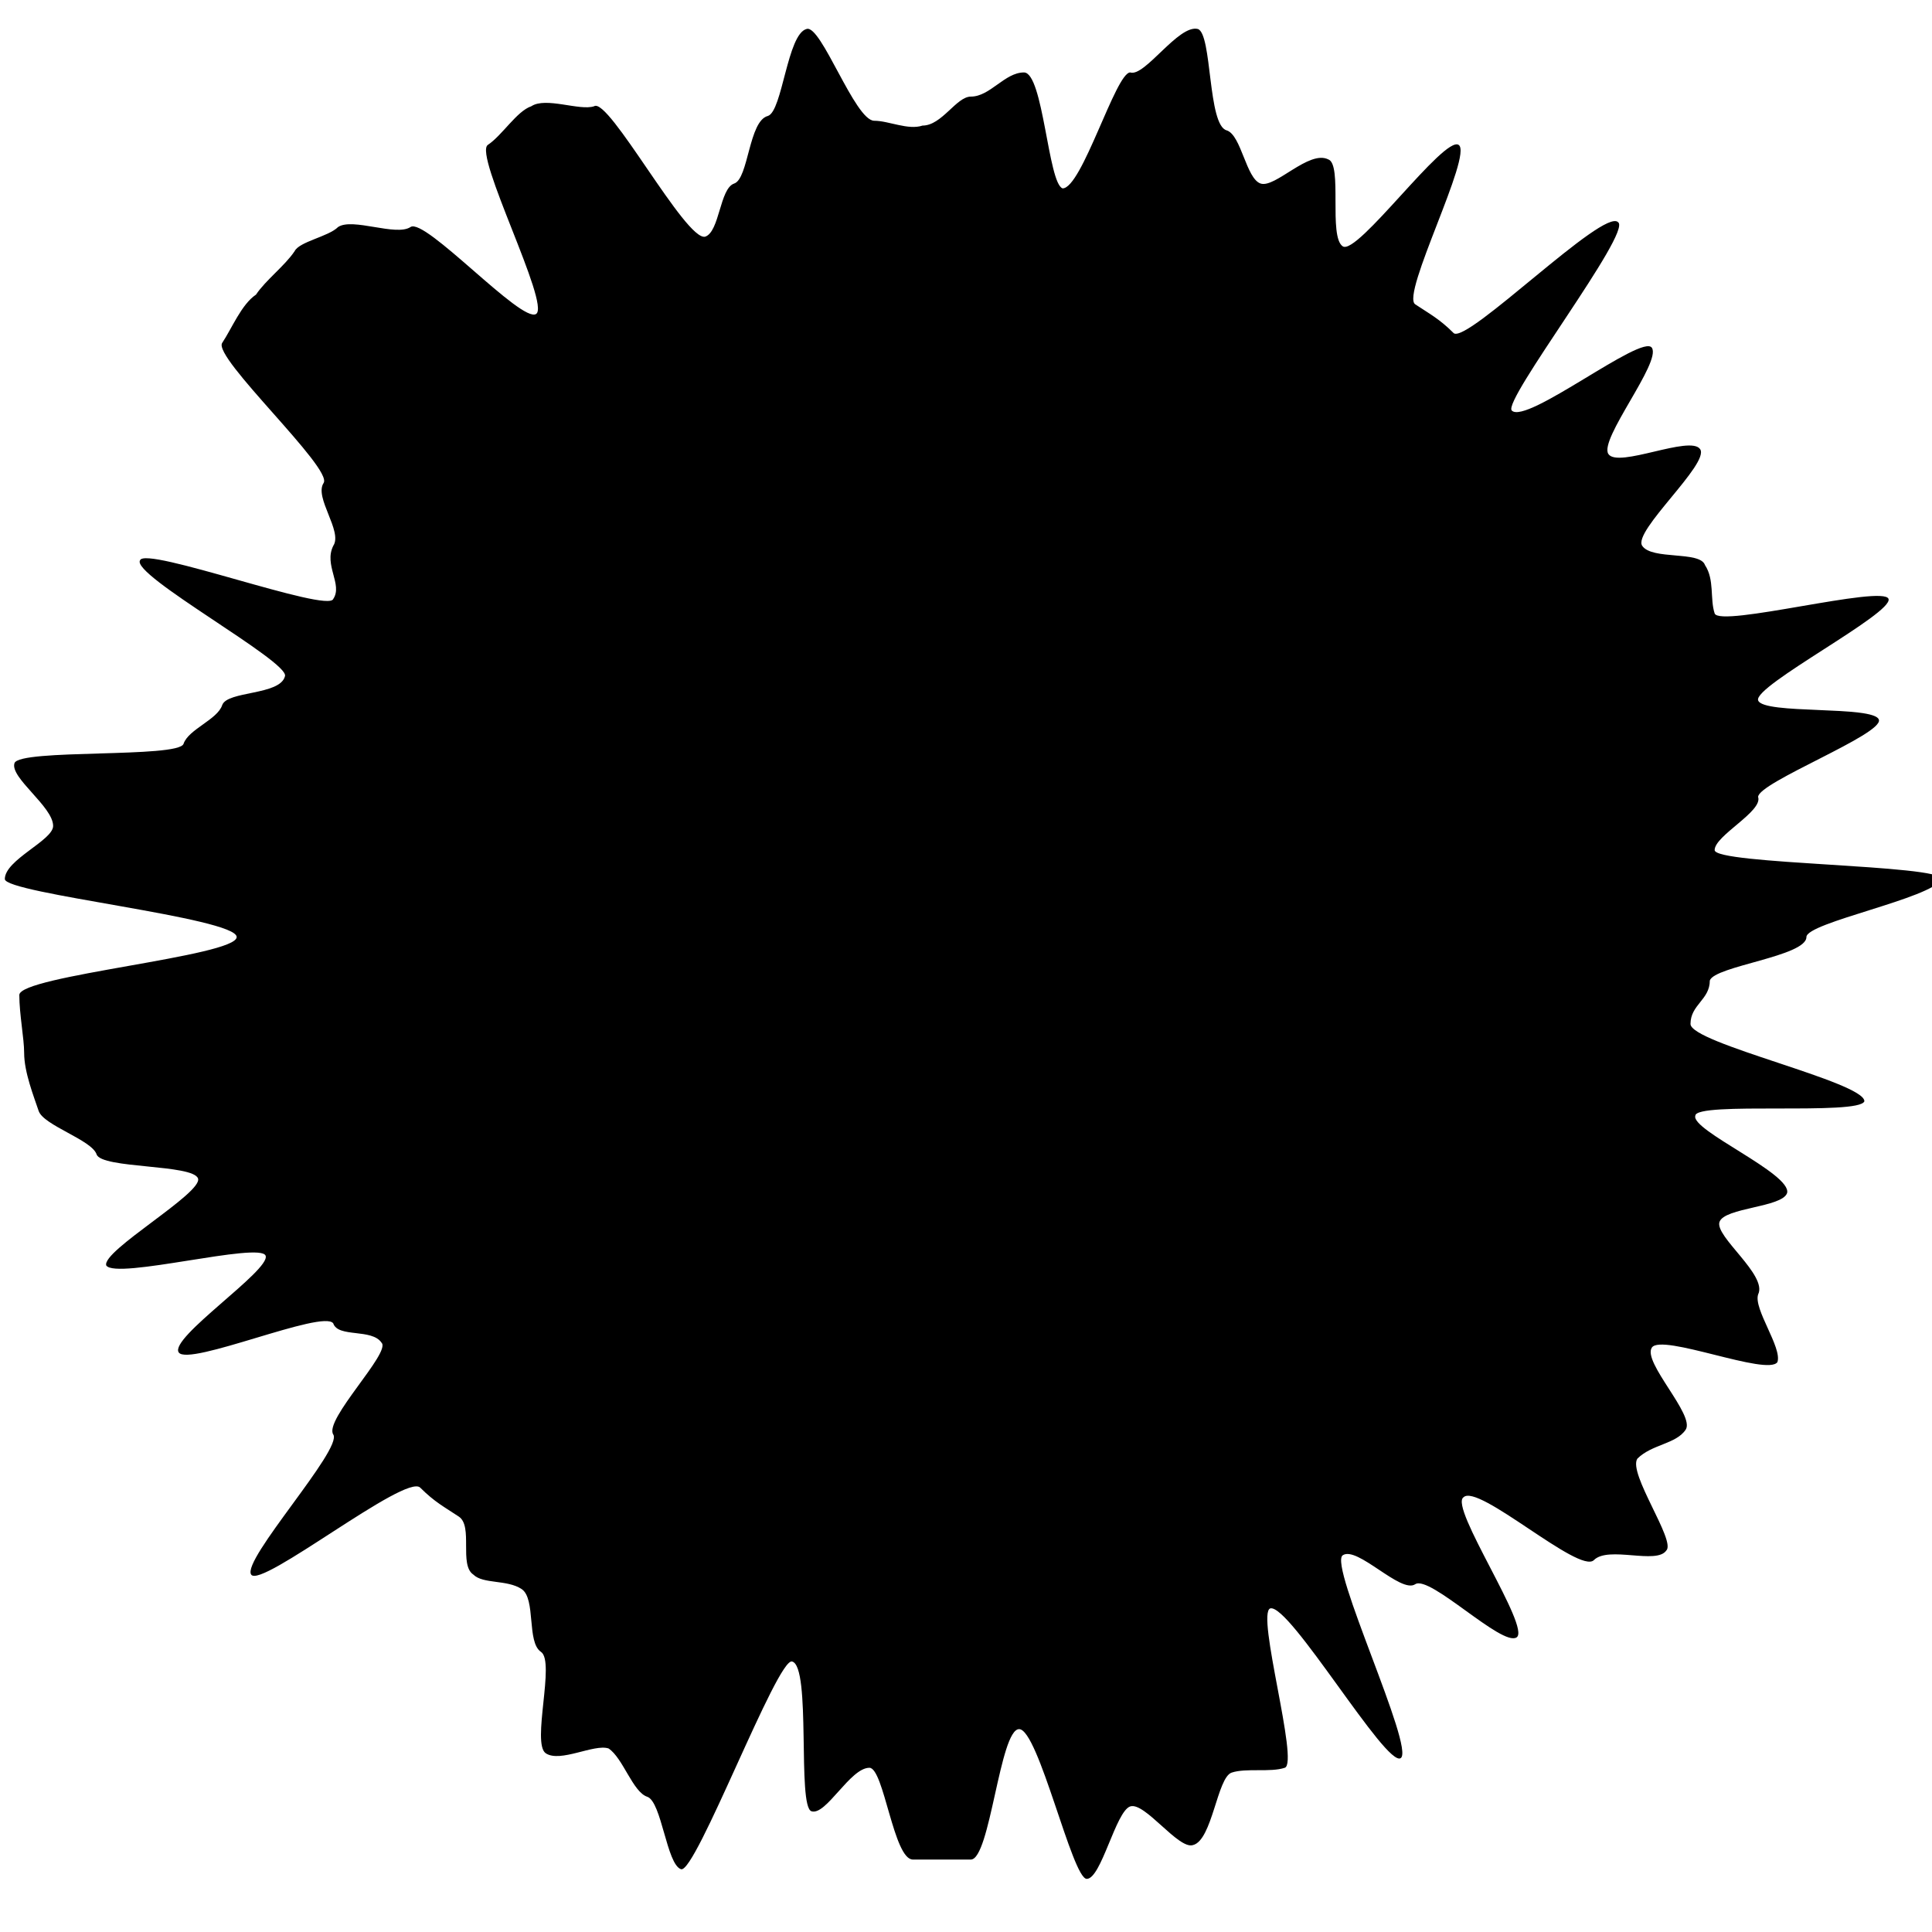 <?xml version="1.0" encoding="utf-8"?>
<!-- Generator: Adobe Illustrator 23.0.2, SVG Export Plug-In . SVG Version: 6.00 Build 0)  -->
<!DOCTYPE svg PUBLIC "-//W3C//DTD SVG 1.1//EN" "http://www.w3.org/Graphics/SVG/1.1/DTD/svg11.dtd">
<svg version="1.1" id="Calque_1" xmlns:x="http://ns.adobe.com/Extensibility/1.0/" xmlns:i="http://ns.adobe.com/AdobeIllustrator/10.0/" xmlns:graph="http://ns.adobe.com/Graphs/1.0/"
	 xmlns="http://www.w3.org/2000/svg" xmlns:xlink="http://www.w3.org/1999/xlink" x="0px" y="0px" viewBox="0 0 40 40"
	 style="enable-background:new 0 0 40 40;" xml:space="preserve">
	<g i:extraneous="self">
		<path d="M37.4,19.4c0,0.4-1.9,0.6-2,0.9c0,0.4-0.4,0.5-0.4,0.9c0,0.4,3.6,1.2,3.6,1.6c-0.1,0.3-3.5,0-3.5,0.3
			c-0.1,0.3,2,1.2,1.9,1.6c-0.1,0.3-1.3,0.3-1.4,0.6c-0.1,0.3,1,1.1,0.8,1.5c-0.1,0.3,0.5,1.1,0.4,1.4c-0.2,0.3-2.4-0.6-2.6-0.3
			c-0.2,0.3,0.9,1.4,0.7,1.7c-0.2,0.3-0.7,0.3-1,0.6c-0.2,0.3,0.8,1.7,0.6,1.9c-0.2,0.3-1.2-0.1-1.5,0.2c-0.3,0.3-2.4-1.6-2.7-1.3
			c-0.3,0.2,1.4,2.7,1.1,2.9c-0.3,0.2-1.8-1.3-2.1-1.1c-0.3,0.2-1.2-0.8-1.5-0.6c-0.3,0.2,1.5,4,1.2,4.2c-0.3,0.2-2.3-3.2-2.7-3.1
			c-0.3,0.1,0.6,3.2,0.3,3.3c-0.3,0.1-0.8,0-1.1,0.1c-0.3,0.1-0.4,1.4-0.8,1.5c-0.3,0.1-1-0.9-1.3-0.8c-0.3,0.1-0.6,1.5-0.9,1.5
			c-0.3,0-1-3.1-1.4-3.1c-0.4,0-0.6,2.7-1,2.7c-0.4,0-0.8,0-1.2,0c-0.4,0-0.6-1.9-0.9-1.9c-0.4,0-0.9,1-1.2,0.9
			c-0.3-0.1,0-3-0.4-3.1c-0.3-0.1-2,4.4-2.3,4.3c-0.3-0.1-0.4-1.4-0.7-1.5c-0.3-0.1-0.5-0.8-0.8-1c-0.3-0.1-1,0.3-1.3,0.1
			c-0.3-0.2,0.2-1.9-0.1-2.1c-0.3-0.2-0.1-1.1-0.4-1.3c-0.3-0.2-0.8-0.1-1-0.3c-0.3-0.2,0-1-0.3-1.2c-0.3-0.2-0.5-0.3-0.8-0.6
			c-0.3-0.3-3.3,2.1-3.5,1.8c-0.2-0.3,1.9-2.6,1.7-2.9c-0.2-0.3,1.2-1.7,1-1.9c-0.2-0.3-0.9-0.1-1-0.4c-0.2-0.3-3,0.9-3.2,0.6
			c-0.2-0.3,1.9-1.7,1.8-2c-0.1-0.3-3.1,0.5-3.3,0.2c-0.1-0.3,2-1.5,1.9-1.8c-0.1-0.3-2-0.2-2.1-0.5c-0.1-0.3-1.1-0.6-1.2-0.9
			c-0.1-0.3-0.3-0.8-0.3-1.2c0-0.3-0.1-0.8-0.1-1.2c0-0.4,4.5-0.8,4.5-1.2c0-0.4-4.8-0.9-4.8-1.2c0-0.4,1-0.8,1-1.1
			c0-0.4-0.9-1-0.8-1.3c0.1-0.3,3.4-0.1,3.5-0.4c0.1-0.3,0.7-0.5,0.8-0.8c0.1-0.3,1.2-0.2,1.3-0.6c0.1-0.3-3.2-2.1-3-2.4
			c0.1-0.3,3.9,1.1,4,0.8c0.2-0.3-0.2-0.7,0-1.1c0.2-0.3-0.4-1-0.2-1.3c0.2-0.3-2.3-2.6-2.1-2.9c0.2-0.3,0.4-0.8,0.7-1
			c0.2-0.3,0.6-0.6,0.8-0.9C6.2,5,6.8,4.9,7,4.7c0.3-0.2,1.2,0.2,1.5,0c0.3-0.2,2.3,2,2.6,1.8c0.3-0.2-1.3-3.3-1-3.5
			c0.3-0.2,0.6-0.7,0.9-0.8c0.3-0.2,1,0.1,1.3,0C12.6,2,14.2,5,14.6,4.9c0.3-0.1,0.3-1,0.6-1.1c0.3-0.1,0.3-1.3,0.7-1.4
			c0.3-0.1,0.4-1.7,0.8-1.8c0.3-0.1,1,1.9,1.4,1.9c0.3,0,0.7,0.2,1,0.1c0.4,0,0.7-0.6,1-0.6c0.4,0,0.7-0.5,1.1-0.5
			c0.4,0,0.5,2.3,0.8,2.4c0.4,0,1.1-2.4,1.4-2.4c0.3,0.1,1-1,1.4-0.9c0.3,0.1,0.2,2,0.6,2.1c0.3,0.1,0.4,1,0.7,1.1
			c0.3,0.1,1-0.7,1.4-0.5c0.3,0.1,0,1.6,0.3,1.8c0.3,0.2,2.1-2.3,2.4-2.1c0.3,0.2-1.2,3.1-0.9,3.3c0.3,0.2,0.5,0.3,0.8,0.6
			c0.3,0.2,3.1-2.6,3.4-2.3c0.3,0.2-2.4,3.7-2.2,3.9c0.3,0.3,2.7-1.6,2.9-1.3c0.2,0.3-1.1,1.9-0.9,2.2c0.2,0.3,1.7-0.4,1.9-0.1
			c0.2,0.3-1.4,1.7-1.2,2c0.2,0.3,1.2,0.1,1.3,0.4c0.2,0.3,0.1,0.7,0.2,1c0.1,0.3,3.5-0.6,3.6-0.3c0.1,0.3-2.8,1.8-2.7,2.1
			c0.1,0.3,2.4,0.1,2.5,0.4c0.1,0.3-2.5,1.3-2.5,1.6c0.1,0.3-0.9,0.8-0.9,1.1c0,0.3,4.7,0.3,4.7,0.6C40,18.6,37.4,19.1,37.4,19.4z"
			/>
	</g>
</svg>
